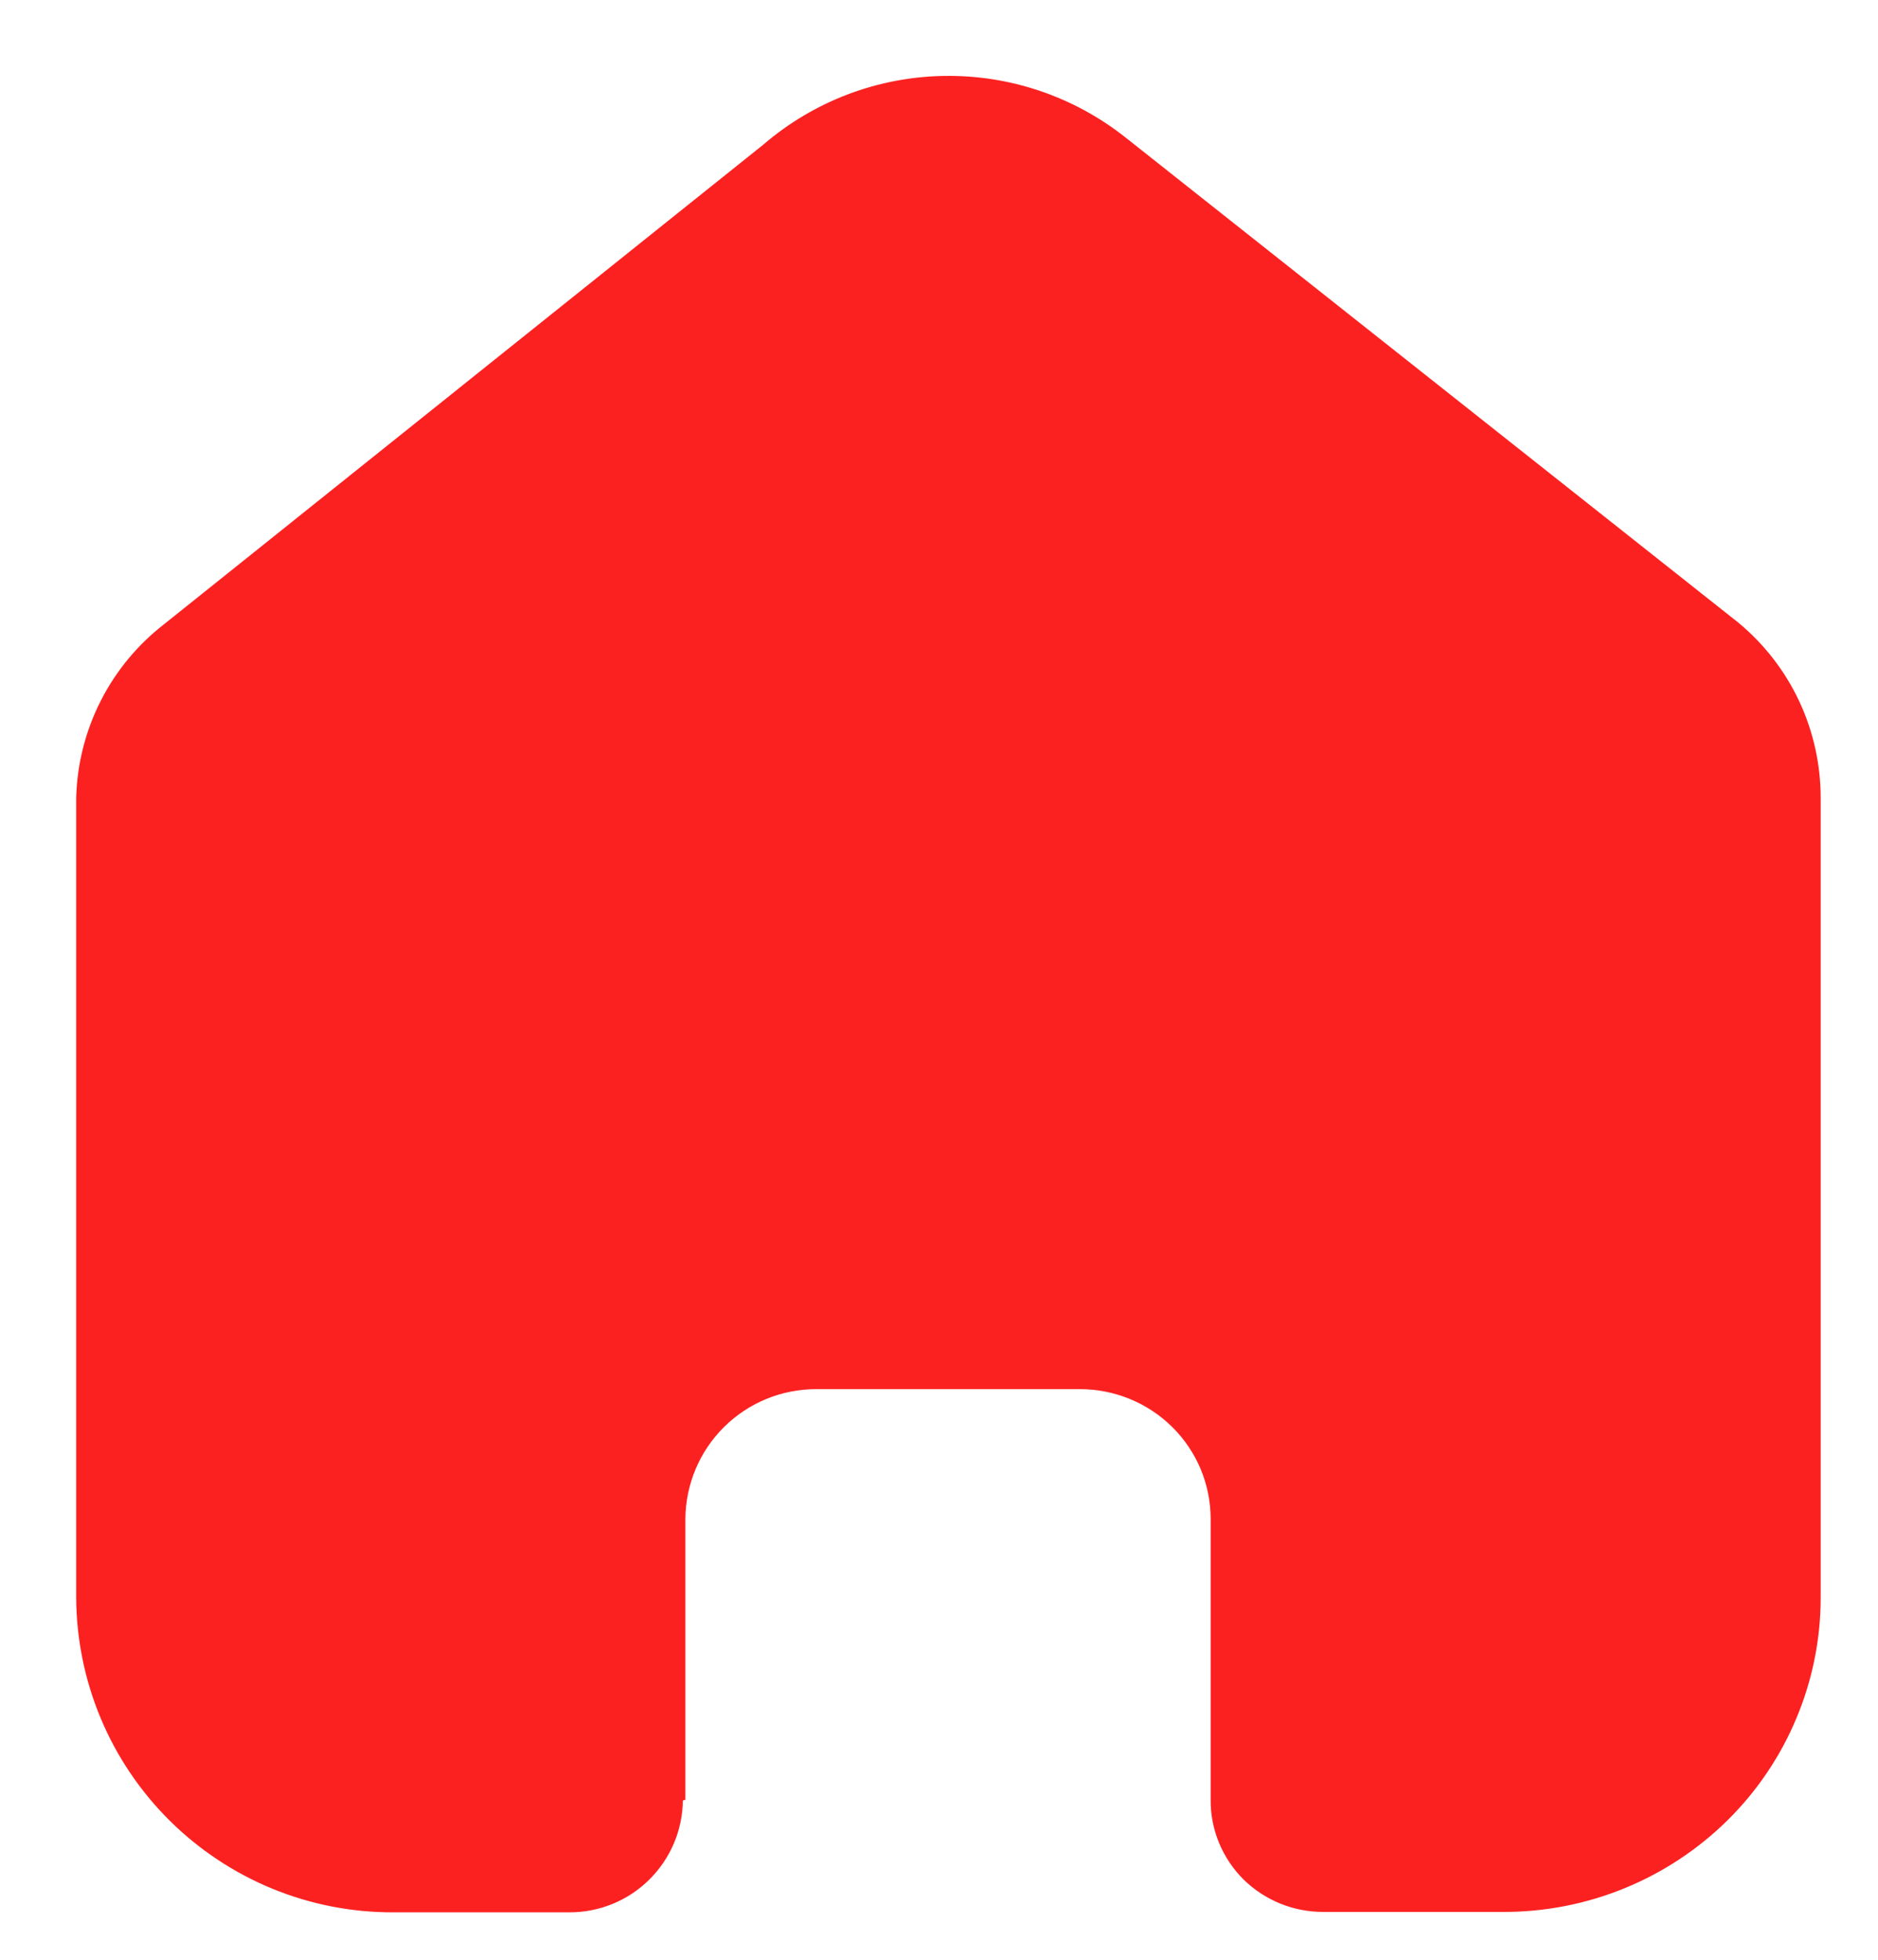 <svg width="23" height="24" viewBox="0 0 23 24" fill="none" xmlns="http://www.w3.org/2000/svg">
<path d="M8.394 22.04V18.601C8.397 18.178 8.567 17.774 8.866 17.477C9.166 17.179 9.571 17.012 9.994 17.012H13.226C13.65 17.012 14.057 17.179 14.358 17.477C14.506 17.624 14.624 17.799 14.705 17.992C14.785 18.185 14.827 18.392 14.827 18.601V22.039C14.825 22.22 14.86 22.399 14.929 22.567C14.998 22.734 15.099 22.886 15.227 23.014C15.487 23.271 15.839 23.415 16.206 23.414H18.411C19.439 23.417 20.427 23.013 21.159 22.29C21.519 21.934 21.806 21.509 22.001 21.041C22.197 20.574 22.298 20.072 22.298 19.565V9.765C22.297 9.356 22.207 8.953 22.033 8.583C21.859 8.213 21.605 7.887 21.291 7.626L13.791 1.689C13.157 1.184 12.367 0.915 11.556 0.93C10.746 0.944 9.966 1.241 9.351 1.769L2.02 7.636C1.691 7.889 1.422 8.212 1.234 8.582C1.046 8.952 0.943 9.36 0.933 9.775L0.933 19.561C0.935 20.069 1.037 20.573 1.233 21.042C1.429 21.511 1.716 21.936 2.077 22.295C2.438 22.653 2.866 22.937 3.336 23.13C3.807 23.323 4.31 23.421 4.819 23.419H6.974C7.339 23.42 7.69 23.277 7.95 23.02C8.21 22.764 8.359 22.415 8.363 22.05L8.394 22.04Z" fill="#FC2121"/>
</svg>
